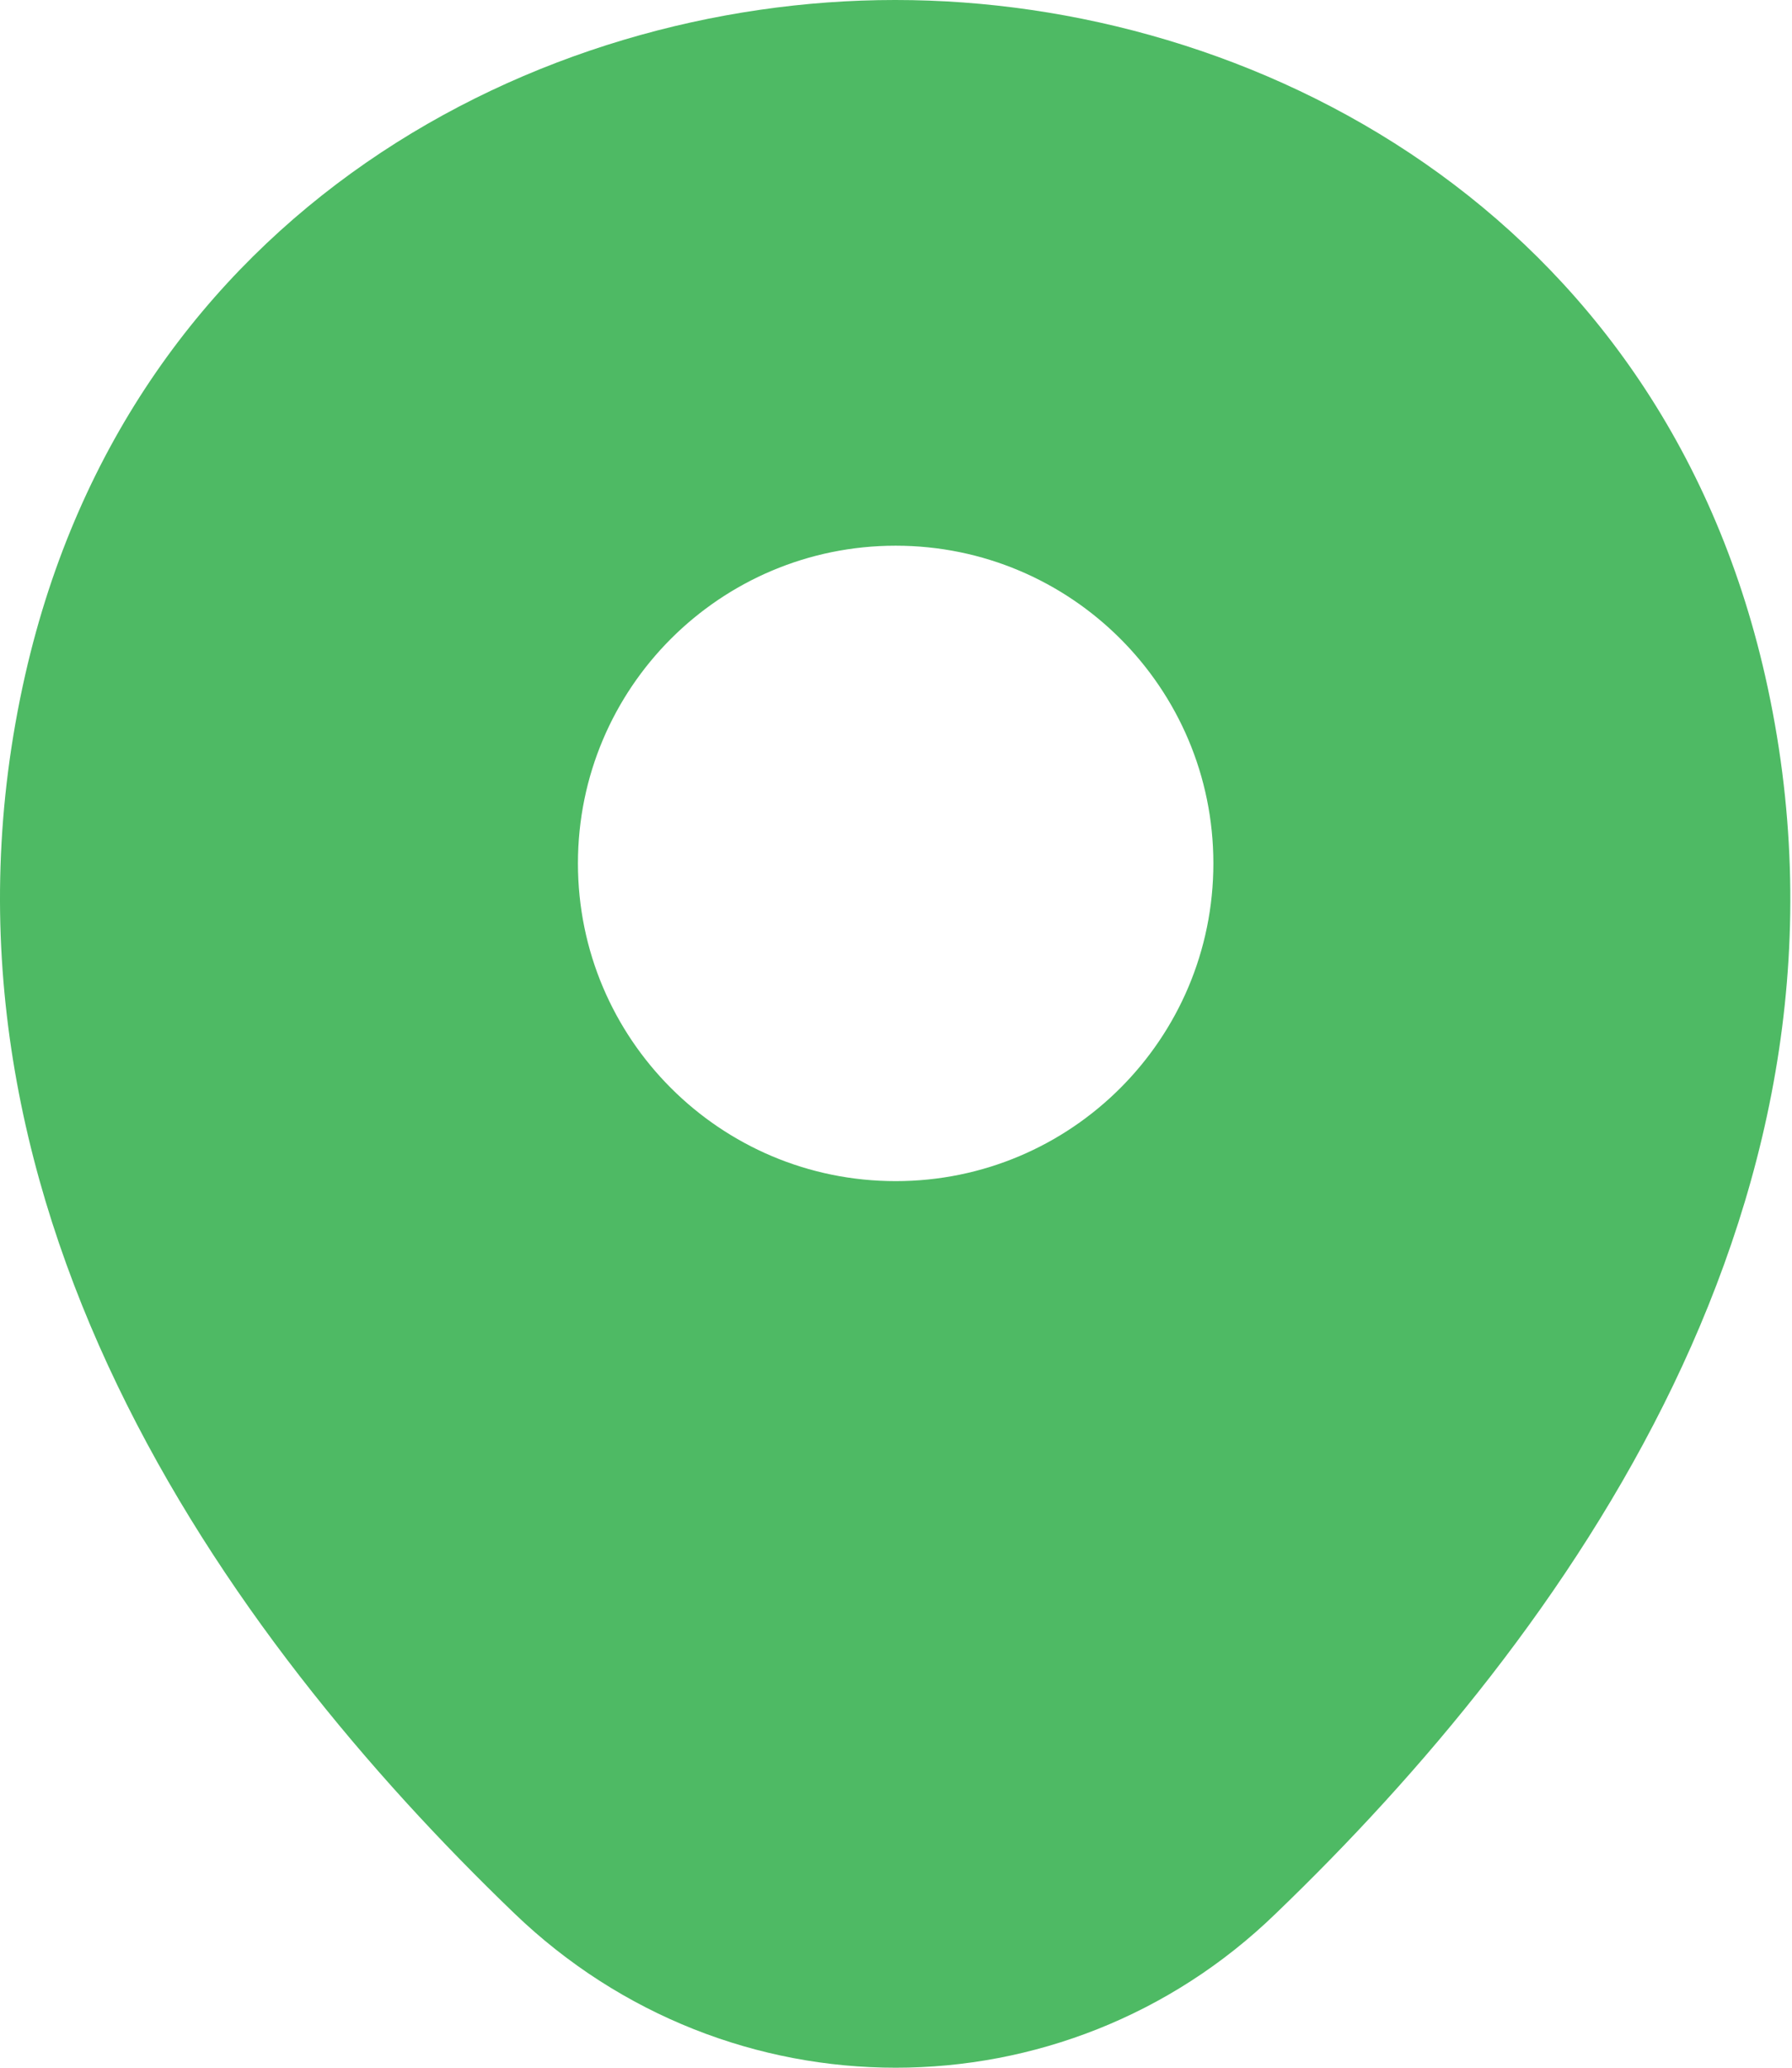 <svg xmlns="http://www.w3.org/2000/svg" width="39" height="45" viewBox="0 0 39 45" fill="none">
<path d="M38.415 14.707C36.11 4.566 27.263 0 19.493 0C19.493 0 19.493 0 19.471 0C11.722 0 2.854 4.544 0.549 14.685C-2.02 26.012 4.917 35.605 11.195 41.642C13.522 43.88 16.507 45 19.493 45C22.478 45 25.463 43.88 27.768 41.642C34.046 35.605 40.983 26.034 38.415 14.707ZM19.493 25.705C15.673 25.705 12.578 22.61 12.578 18.79C12.578 14.971 15.673 11.876 19.493 11.876C23.312 11.876 26.407 14.971 26.407 18.79C26.407 22.61 23.312 25.705 19.493 25.705Z" fill="#4EBA64"/>
</svg>